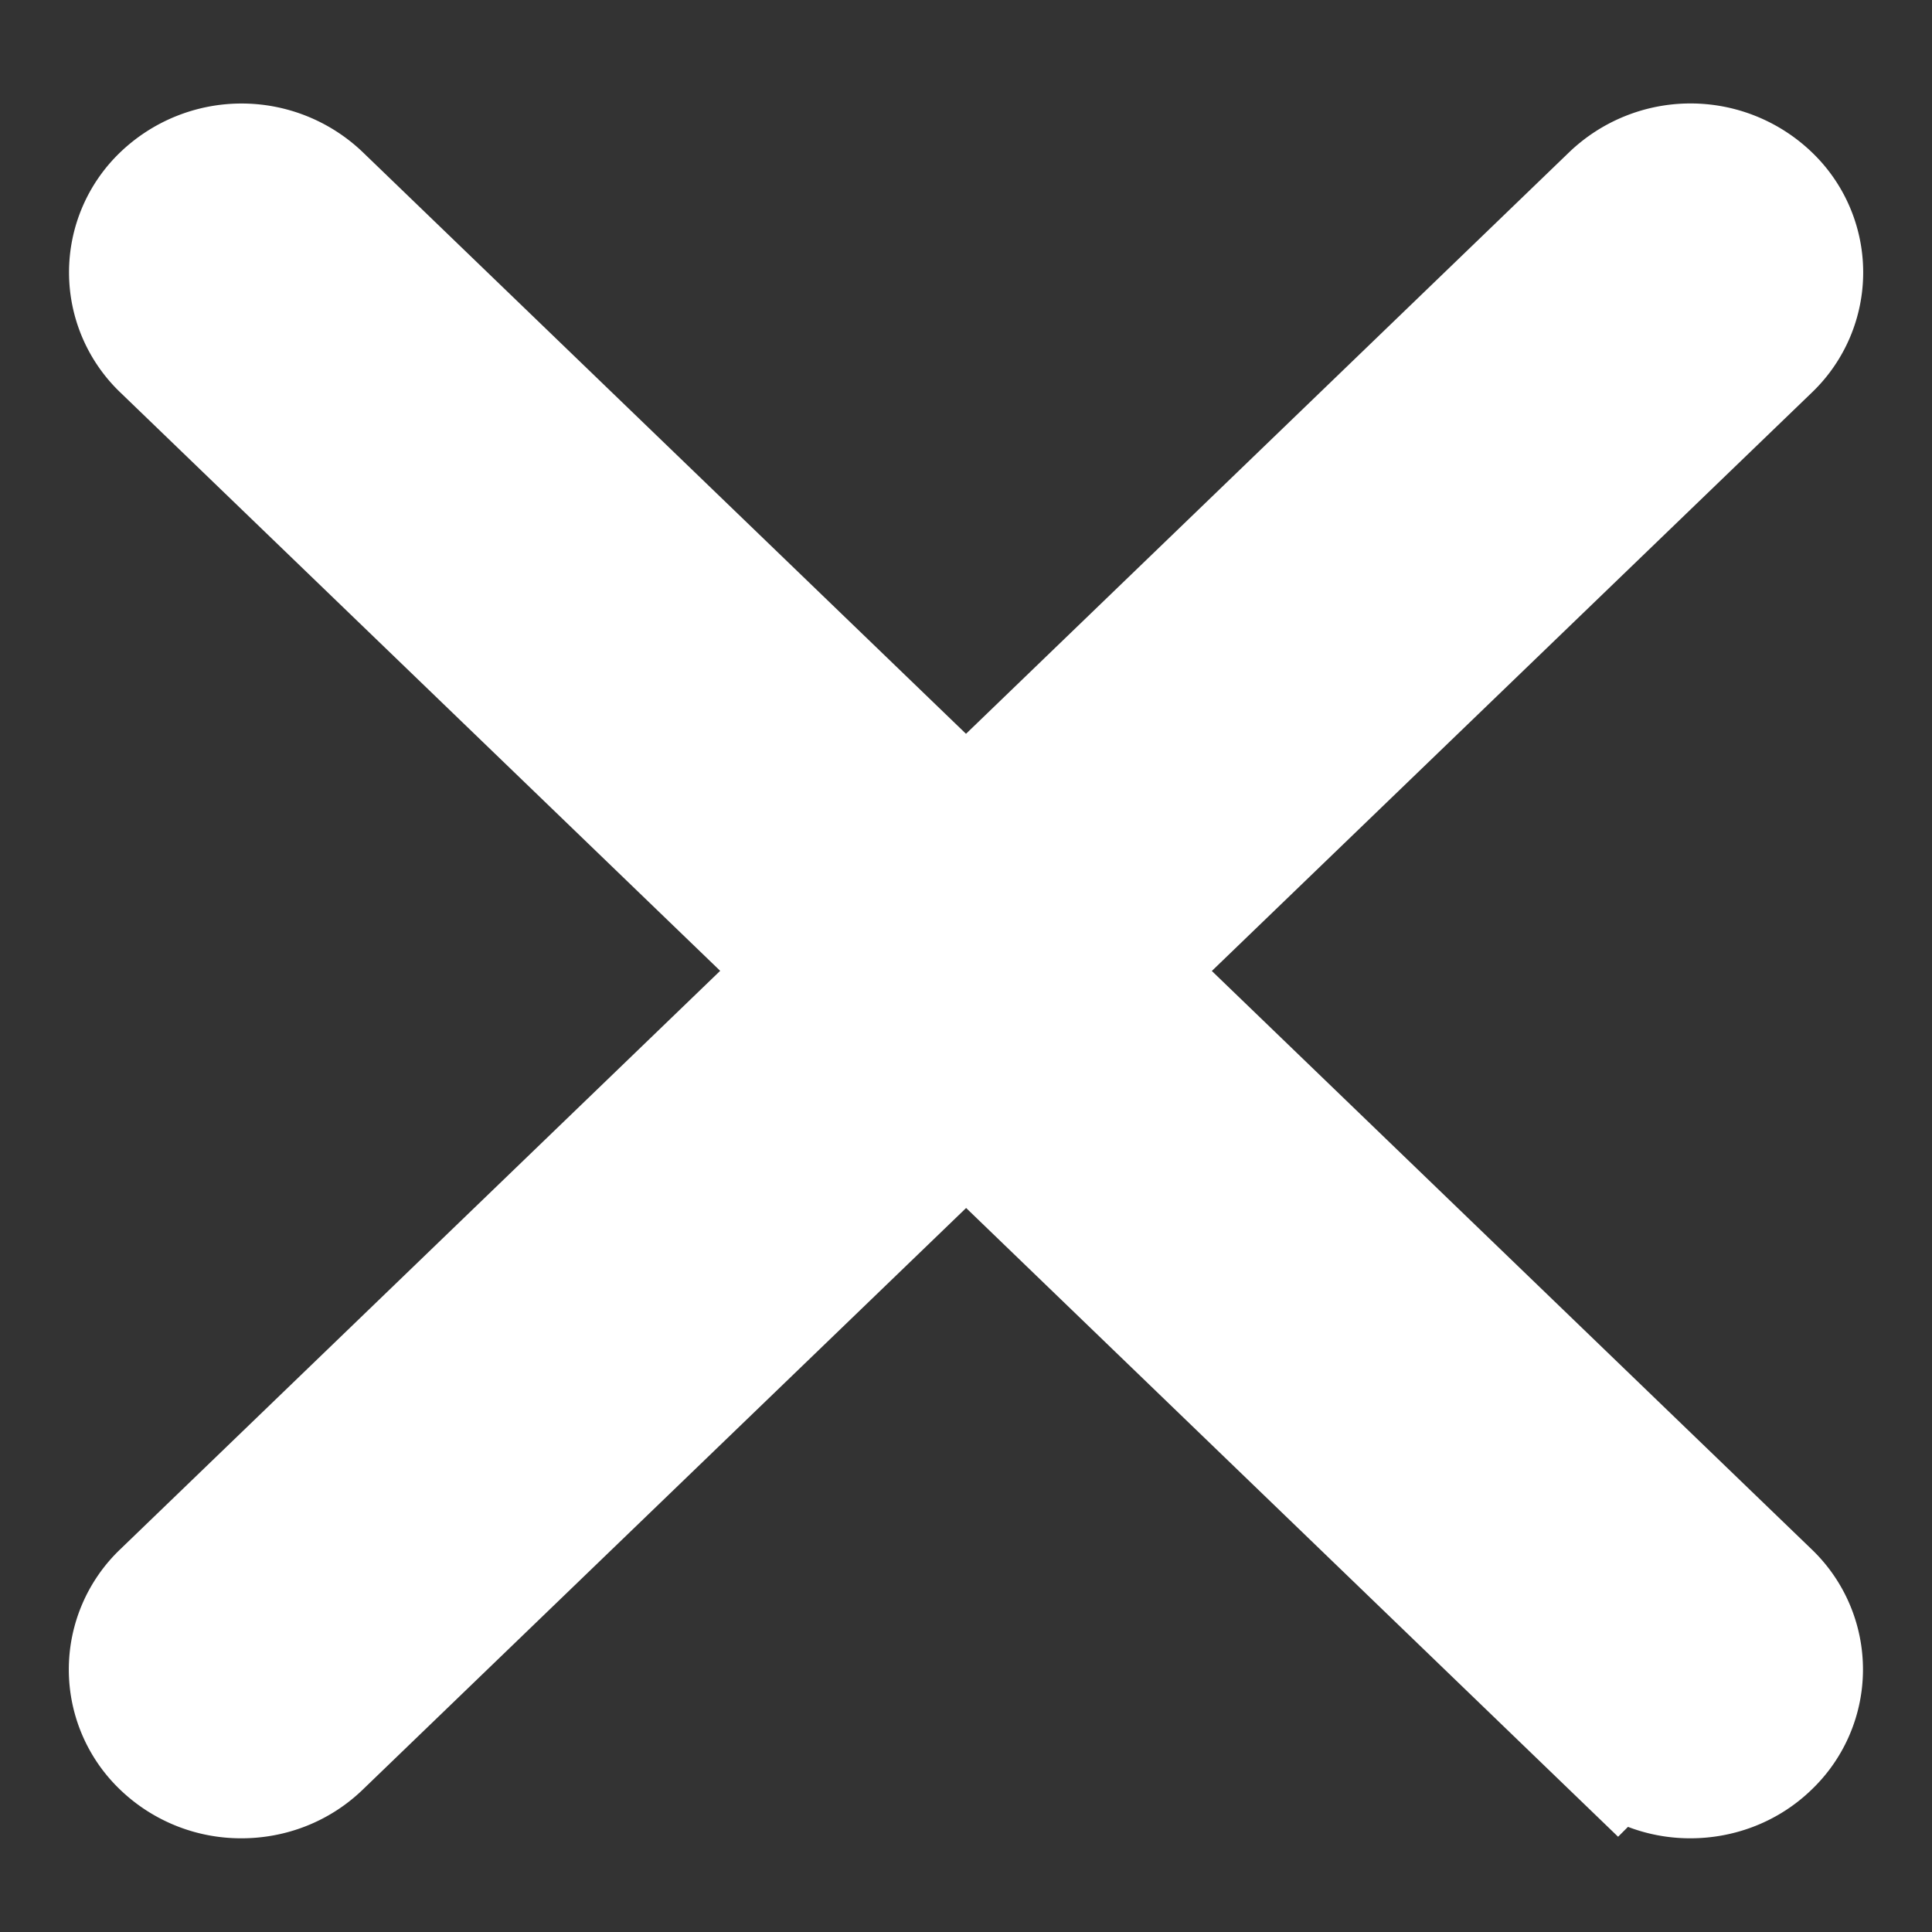 <svg width="14" height="14" xmlns="http://www.w3.org/2000/svg">
    <g fill="none" fill-rule="evenodd">
        <path fill="#333" d="M-70-407h748V803H-70z"/>
        <path d="M8.061 7.036l4.72-4.55a.705.705 0 000-1.024.77.77 0 00-1.062 0L7 6.012l-4.719-4.55a.77.77 0 00-1.061 0 .705.705 0 000 1.023l4.719 4.55-4.72 4.551a.705.705 0 000 1.024.763.763 0 00.531.211c.192 0 .384-.07.531-.212l4.72-4.55 4.718 4.55a.763.763 0 00.53.212c.192 0 .385-.07.531-.212a.705.705 0 000-1.023l-4.719-4.55z" fill="#FFF" fill-rule="nonzero" stroke="#FFF"/>
    </g>
</svg>
